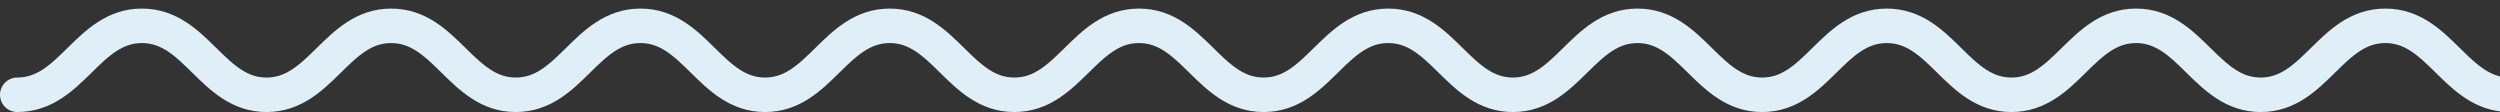 <svg width="290" height="13" viewBox="0 0 290 13" fill="none" xmlns="http://www.w3.org/2000/svg">
<rect x="0" y="0" width="290" height="13" fill="#333333" stroke="none"/>
<path d="M565.855 2.995C559.53 2.995 557.71 10.995 551.398 10.995C545.085 10.995 543.252 2.995 536.94 2.995C530.627 2.995 528.795 10.995 522.482 10.995C516.169 10.995 514.349 2.995 508.024 2.995C501.699 2.995 499.879 10.995 493.566 10.995C487.254 10.995 485.421 2.995 479.108 2.995C472.796 2.995 470.963 10.995 464.651 10.995C458.338 10.995 456.518 2.995 450.193 2.995C443.867 2.995 442.048 10.995 435.735 10.995C429.422 10.995 427.59 2.995 421.277 2.995C414.965 2.995 413.132 10.995 406.819 10.995C400.507 10.995 398.687 2.995 392.361 2.995C386.036 2.995 384.216 10.995 377.904 10.995C371.591 10.995 369.758 2.995 363.446 2.995C357.133 2.995 355.301 10.995 348.988 10.995C342.675 10.995 340.855 2.995 334.53 2.995C328.205 2.995 326.385 10.995 320.072 10.995C313.76 10.995 311.927 2.995 305.614 2.995C299.302 2.995 297.469 10.995 291.157 10.995C284.844 10.995 283.024 2.995 276.699 2.995C270.373 2.995 268.554 10.995 262.241 10.995C255.928 10.995 254.096 2.995 247.783 2.995C241.471 2.995 239.638 10.995 233.325 10.995C227.013 10.995 225.193 2.995 218.867 2.995C212.542 2.995 210.722 10.995 204.41 10.995C198.097 10.995 196.264 2.995 189.952 2.995C183.639 2.995 181.807 10.995 175.494 10.995C169.181 10.995 167.361 2.995 161.036 2.995C154.711 2.995 152.891 10.995 146.578 10.995C140.266 10.995 138.433 2.995 132.12 2.995C125.808 2.995 123.975 10.995 117.663 10.995C111.35 10.995 109.53 2.995 103.205 2.995C96.892 2.995 95.06 10.995 88.747 10.995C82.434 10.995 80.615 2.995 74.289 2.995C67.964 2.995 66.144 10.995 59.831 10.995C53.519 10.995 51.686 2.995 45.373 2.995C39.061 2.995 37.228 10.995 30.916 10.995C24.603 10.995 22.783 2.995 16.458 2.995C10.145 2.995 8.313 10.995 2 10.995" stroke="#E0EEF8" stroke-width="4" stroke-linecap="round"/>
</svg>
